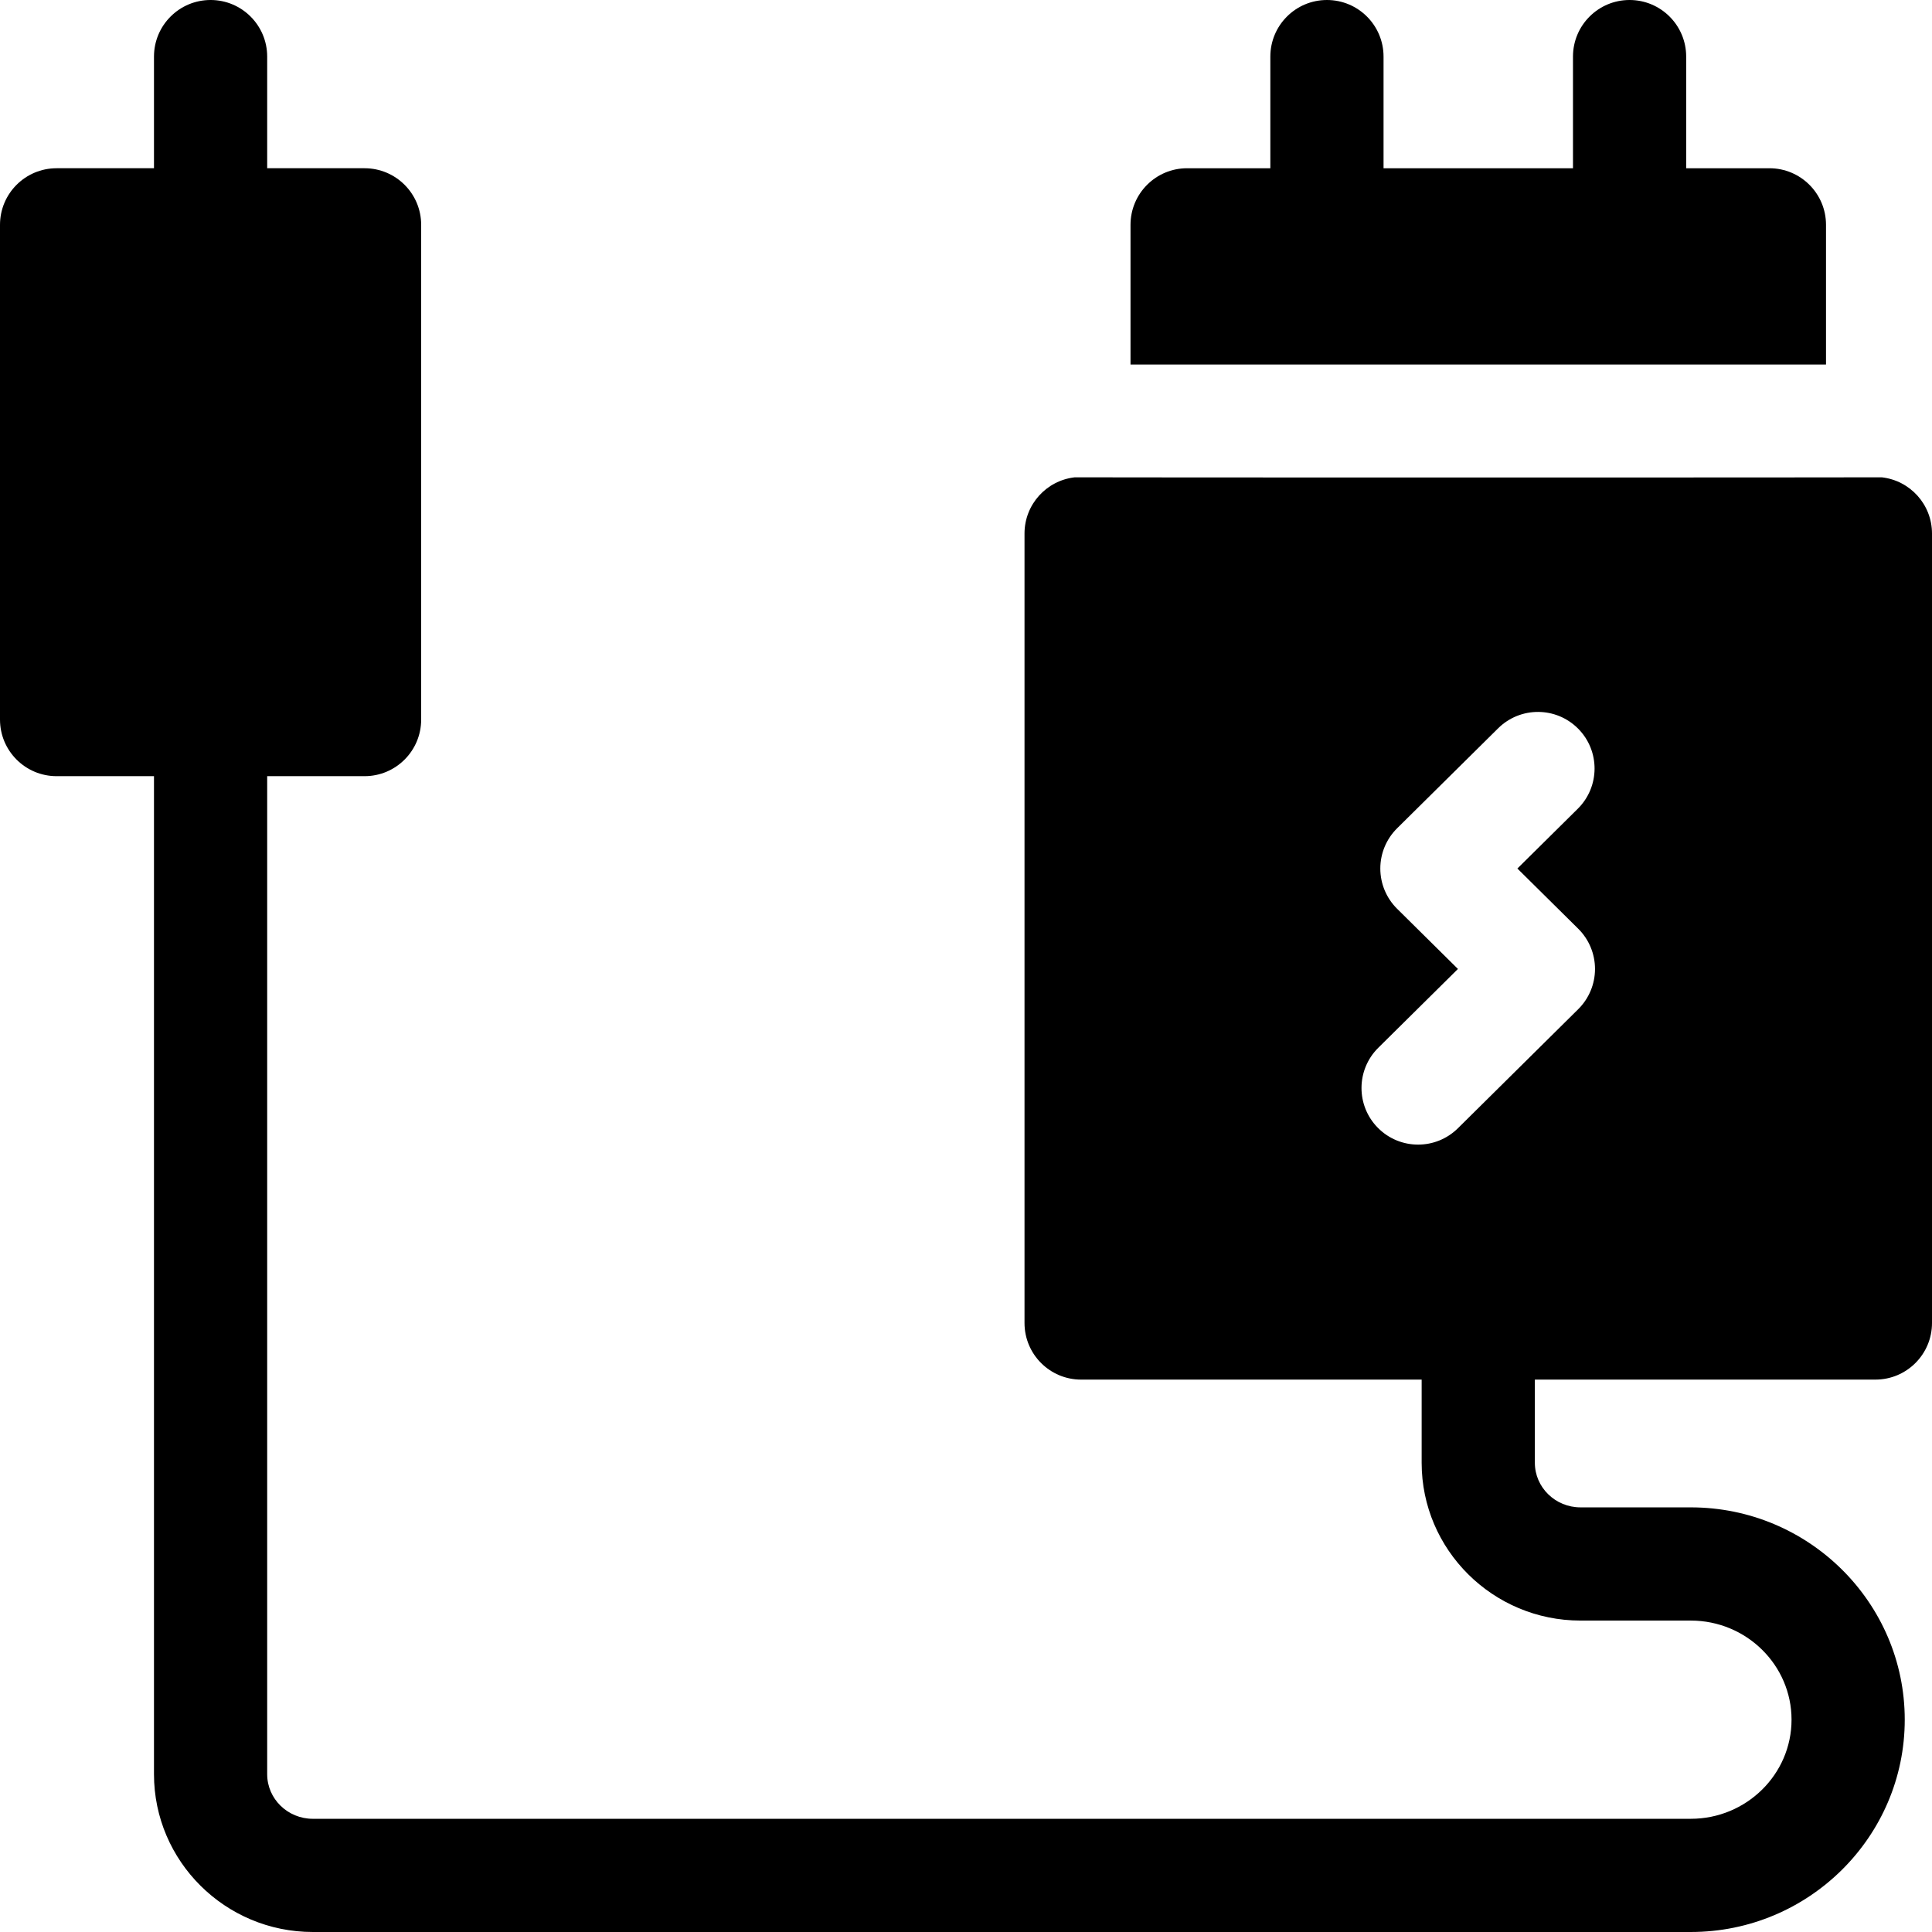 <svg id="Capa_1" enable-background="new 0 0 512 512" height="512" viewBox="0 0 512 512" width="512" xmlns="http://www.w3.org/2000/svg"><g><path d="m498.701 126.494c-.559.063-213.336.063-213.895 0-7.482.846-13.299 7.189-13.299 14.897v209.219c0 8.284 6.716 15 15 15h90.246v22.05c0 23.051 18.88 41.806 42.087 41.808l29.239.002c14.721.001 26.697 11.783 26.697 26.266s-11.976 26.264-26.698 26.264h-365.182c-6.666 0-12.089-5.297-12.089-11.808v-264.499h25.807c8.284 0 15-6.716 15-15v-131.107c0-8.284-6.716-15-15-15h-25.807v-29.586c0-8.284-6.716-15-15-15s-15 6.716-15 15v29.586h-25.807c-8.284 0-15 6.716-15 15v131.107c0 8.284 6.716 15 15 15h25.807v264.499c0 23.053 18.881 41.808 42.089 41.808h365.182c31.264 0 56.699-25.24 56.699-56.266 0-31.023-25.434-56.265-56.696-56.266l-29.238-.002c-6.666 0-12.089-5.297-12.089-11.808v-22.05h90.246c8.284 0 15-6.716 15-15v-209.217c0-7.709-5.817-14.052-13.299-14.897zm-112.336 172.501c-2.924 2.893-6.739 4.338-10.551 4.338-3.866 0-7.729-1.484-10.662-4.449-5.827-5.888-5.778-15.386.11-21.213l21.106-20.887-16.122-15.954c-2.847-2.817-4.449-6.656-4.449-10.662 0-4.005 1.602-7.845 4.449-10.662l26.779-26.501c5.889-5.826 15.386-5.777 21.213.111 5.828 5.888 5.778 15.386-.11 21.213l-16.005 15.839 16.122 15.954c2.847 2.817 4.449 6.656 4.449 10.662 0 4.005-1.602 7.845-4.449 10.662z"/><path d="m483.912 96.597v-37.011c0-8.284-6.716-15-15-15h-22.057v-29.586c0-8.284-6.716-15-15-15s-15 6.716-15 15v29.586h-50.201v-29.586c0-8.284-6.716-15-15-15s-15 6.716-15 15v29.586h-22.057c-8.284 0-15 6.716-15 15v37.011z"/></g></svg>